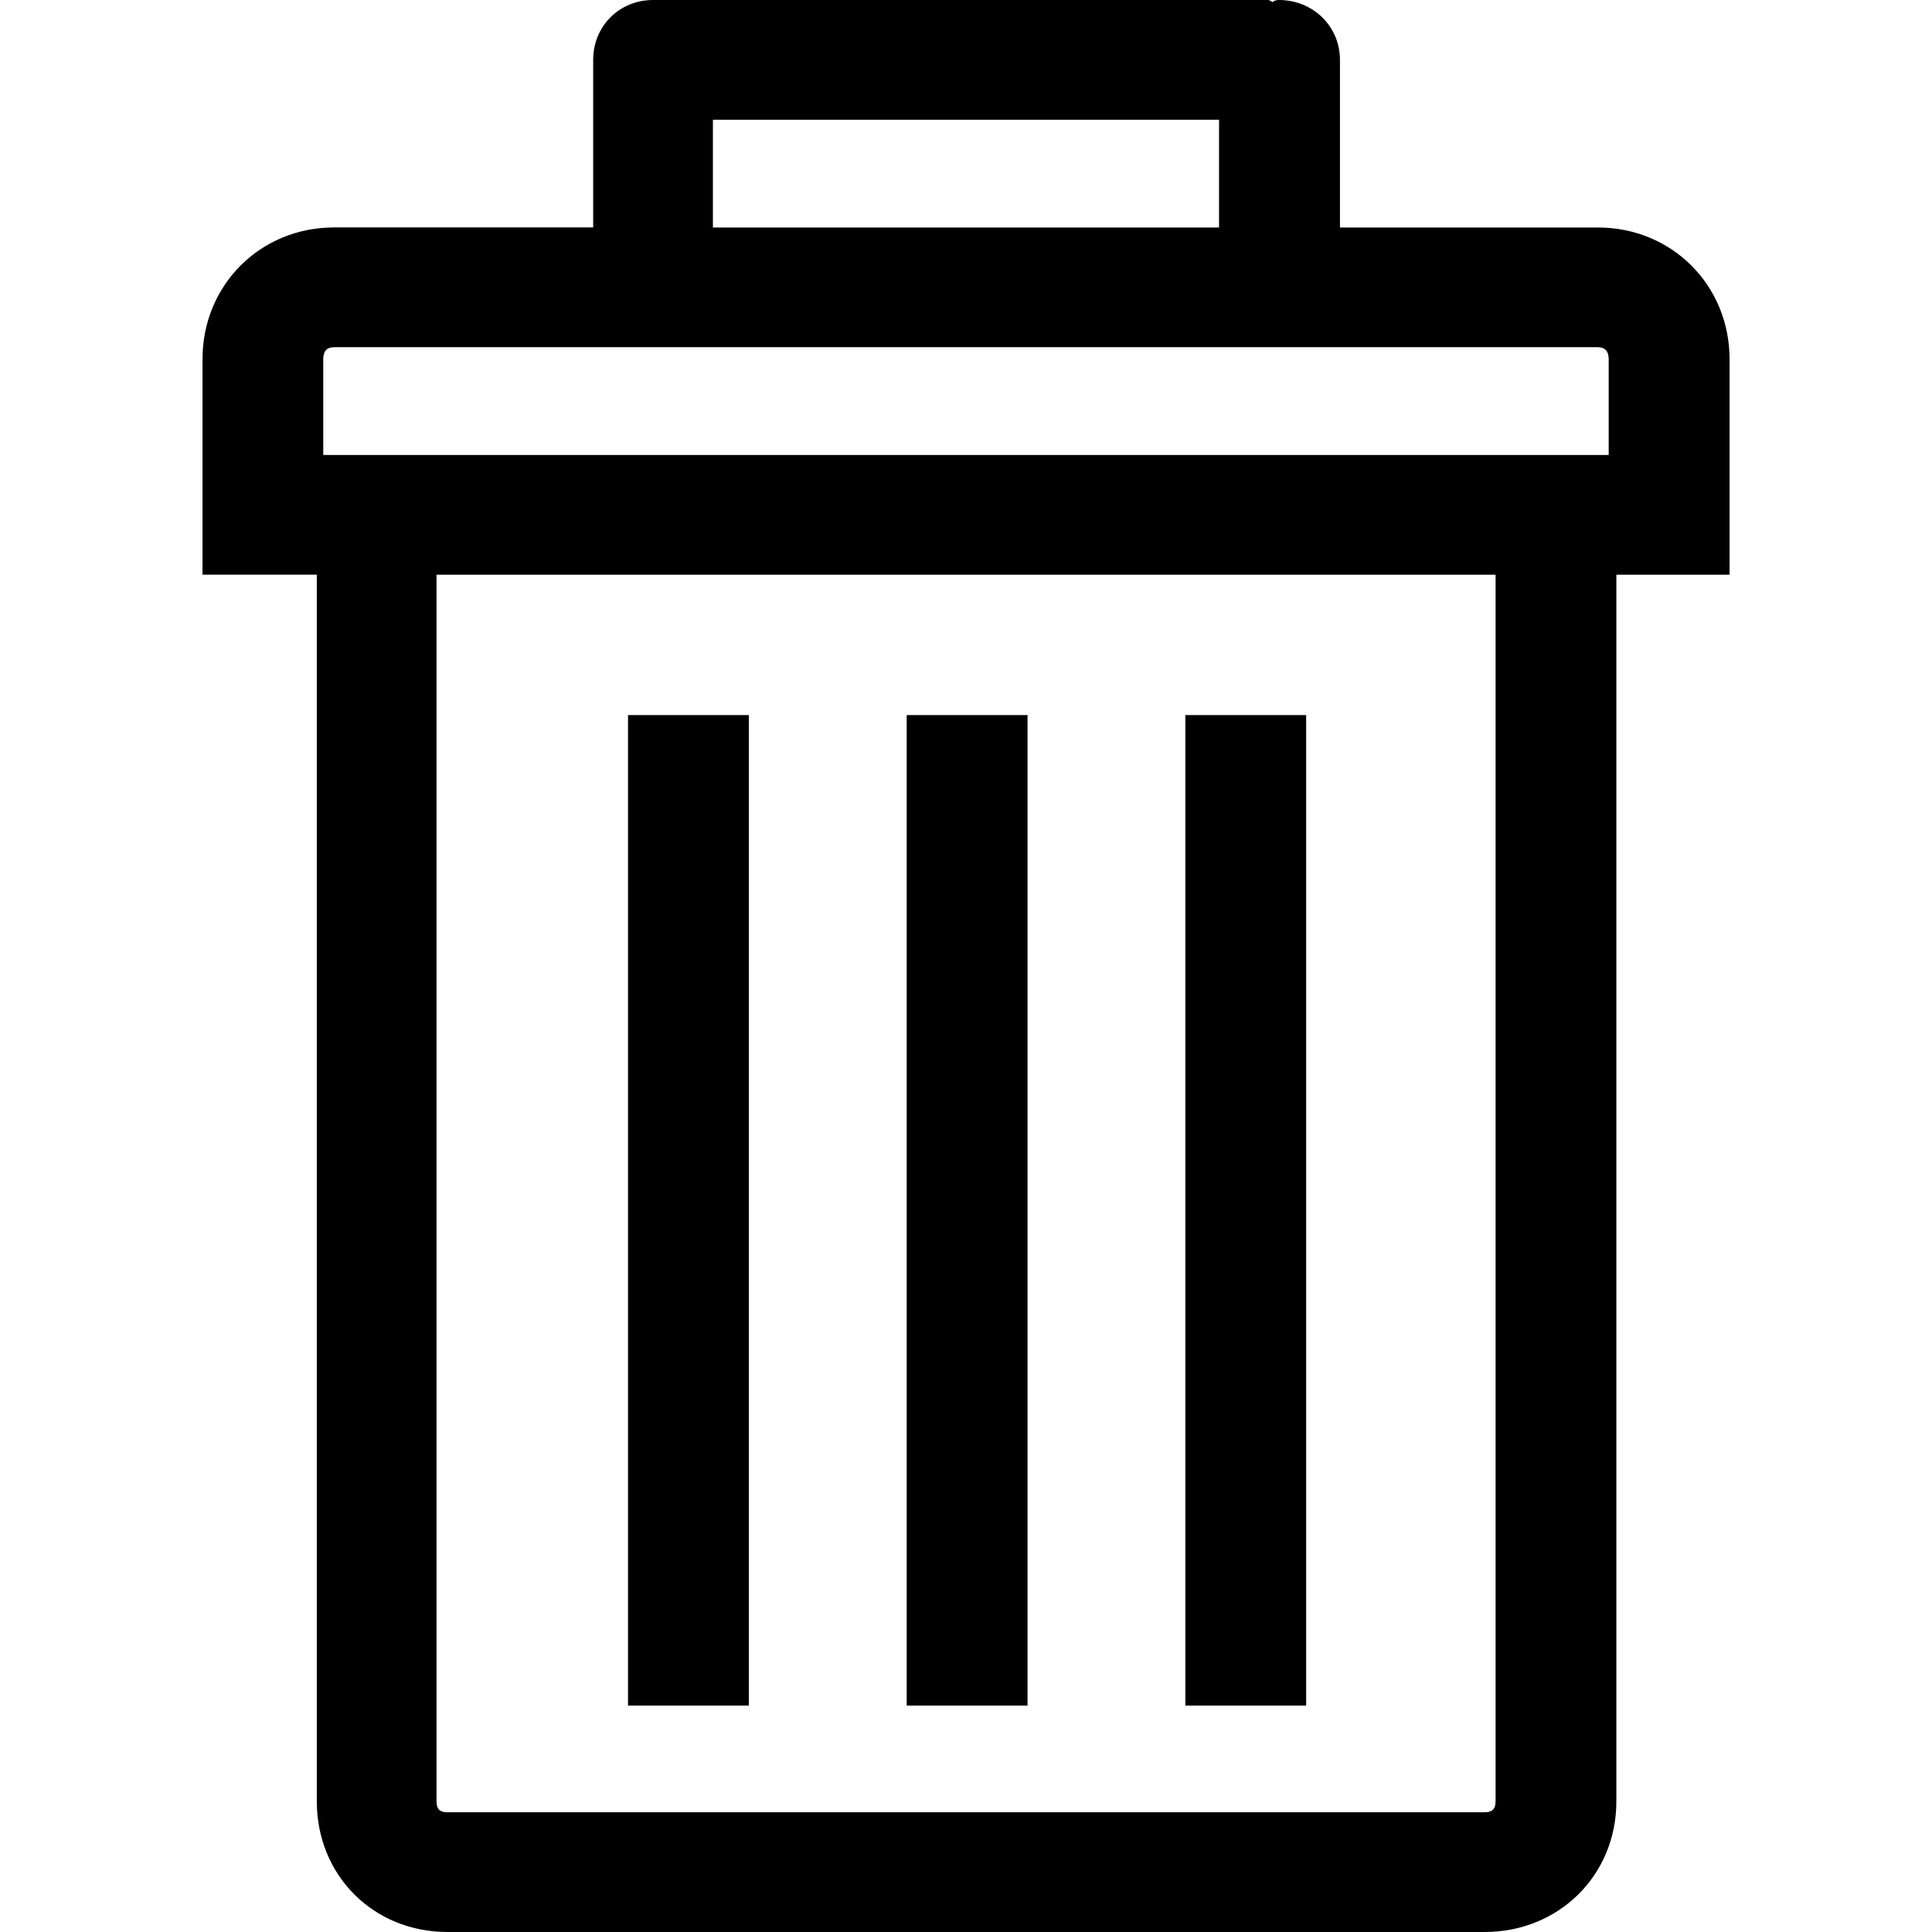 <?xml version="1.0" encoding="utf-8"?>
<!-- Generator: Adobe Illustrator 16.0.3, SVG Export Plug-In . SVG Version: 6.00 Build 0)  -->
<!DOCTYPE svg PUBLIC "-//W3C//DTD SVG 1.1//EN" "http://www.w3.org/Graphics/SVG/1.1/DTD/svg11.dtd">
<svg version="1.1" id="Layer_1" xmlns="http://www.w3.org/2000/svg" xmlns:xlink="http://www.w3.org/1999/xlink" x="0px" y="0px"
	 width="32px" height="32px" viewBox="0 0 32 32" enable-background="new 0 0 32 32" xml:space="preserve">
<g>
	<g>
		<path fill="currentColor" d="M26.465,3.768h-4.271V0.991c0-0.559-0.451-0.991-1.01-0.991c-0.055,0-0.091,0.018-0.108,0.036
			C21.057,0.018,21.021,0,21.003,0H10.961h-0.072h-0.072c-0.559,0-0.992,0.433-0.992,0.991v2.776H5.535
			c-1.226,0-2.181,0.956-2.181,2.182v1.586v1.983h1.893v20.317C5.247,31.062,6.184,32,7.41,32h17.181
			c1.226,0,2.181-0.938,2.181-2.164V9.519h1.875V7.536V5.949C28.646,4.723,27.691,3.768,26.465,3.768z M11.808,1.983h8.383v1.785
			h-8.383V1.983z M24.771,29.836c0,0.127-0.056,0.181-0.181,0.181H7.41c-0.126,0-0.18-0.054-0.18-0.181V9.519h17.542V29.836z
			 M26.646,7.536H5.354V5.949c0-0.126,0.054-0.198,0.18-0.198h20.93c0.126,0,0.181,0.072,0.181,0.198V7.536L26.646,7.536z"/>
		<rect x="19.633" y="11.844" fill="currentColor" width="2.001" height="16.406"/>
		<rect x="15.018" y="11.844" fill="currentColor" width="2.001" height="16.406"/>
		<rect x="10.402" y="11.844" fill="currentColor" width="2.001" height="16.406"/>
	</g>
</g>
</svg>
